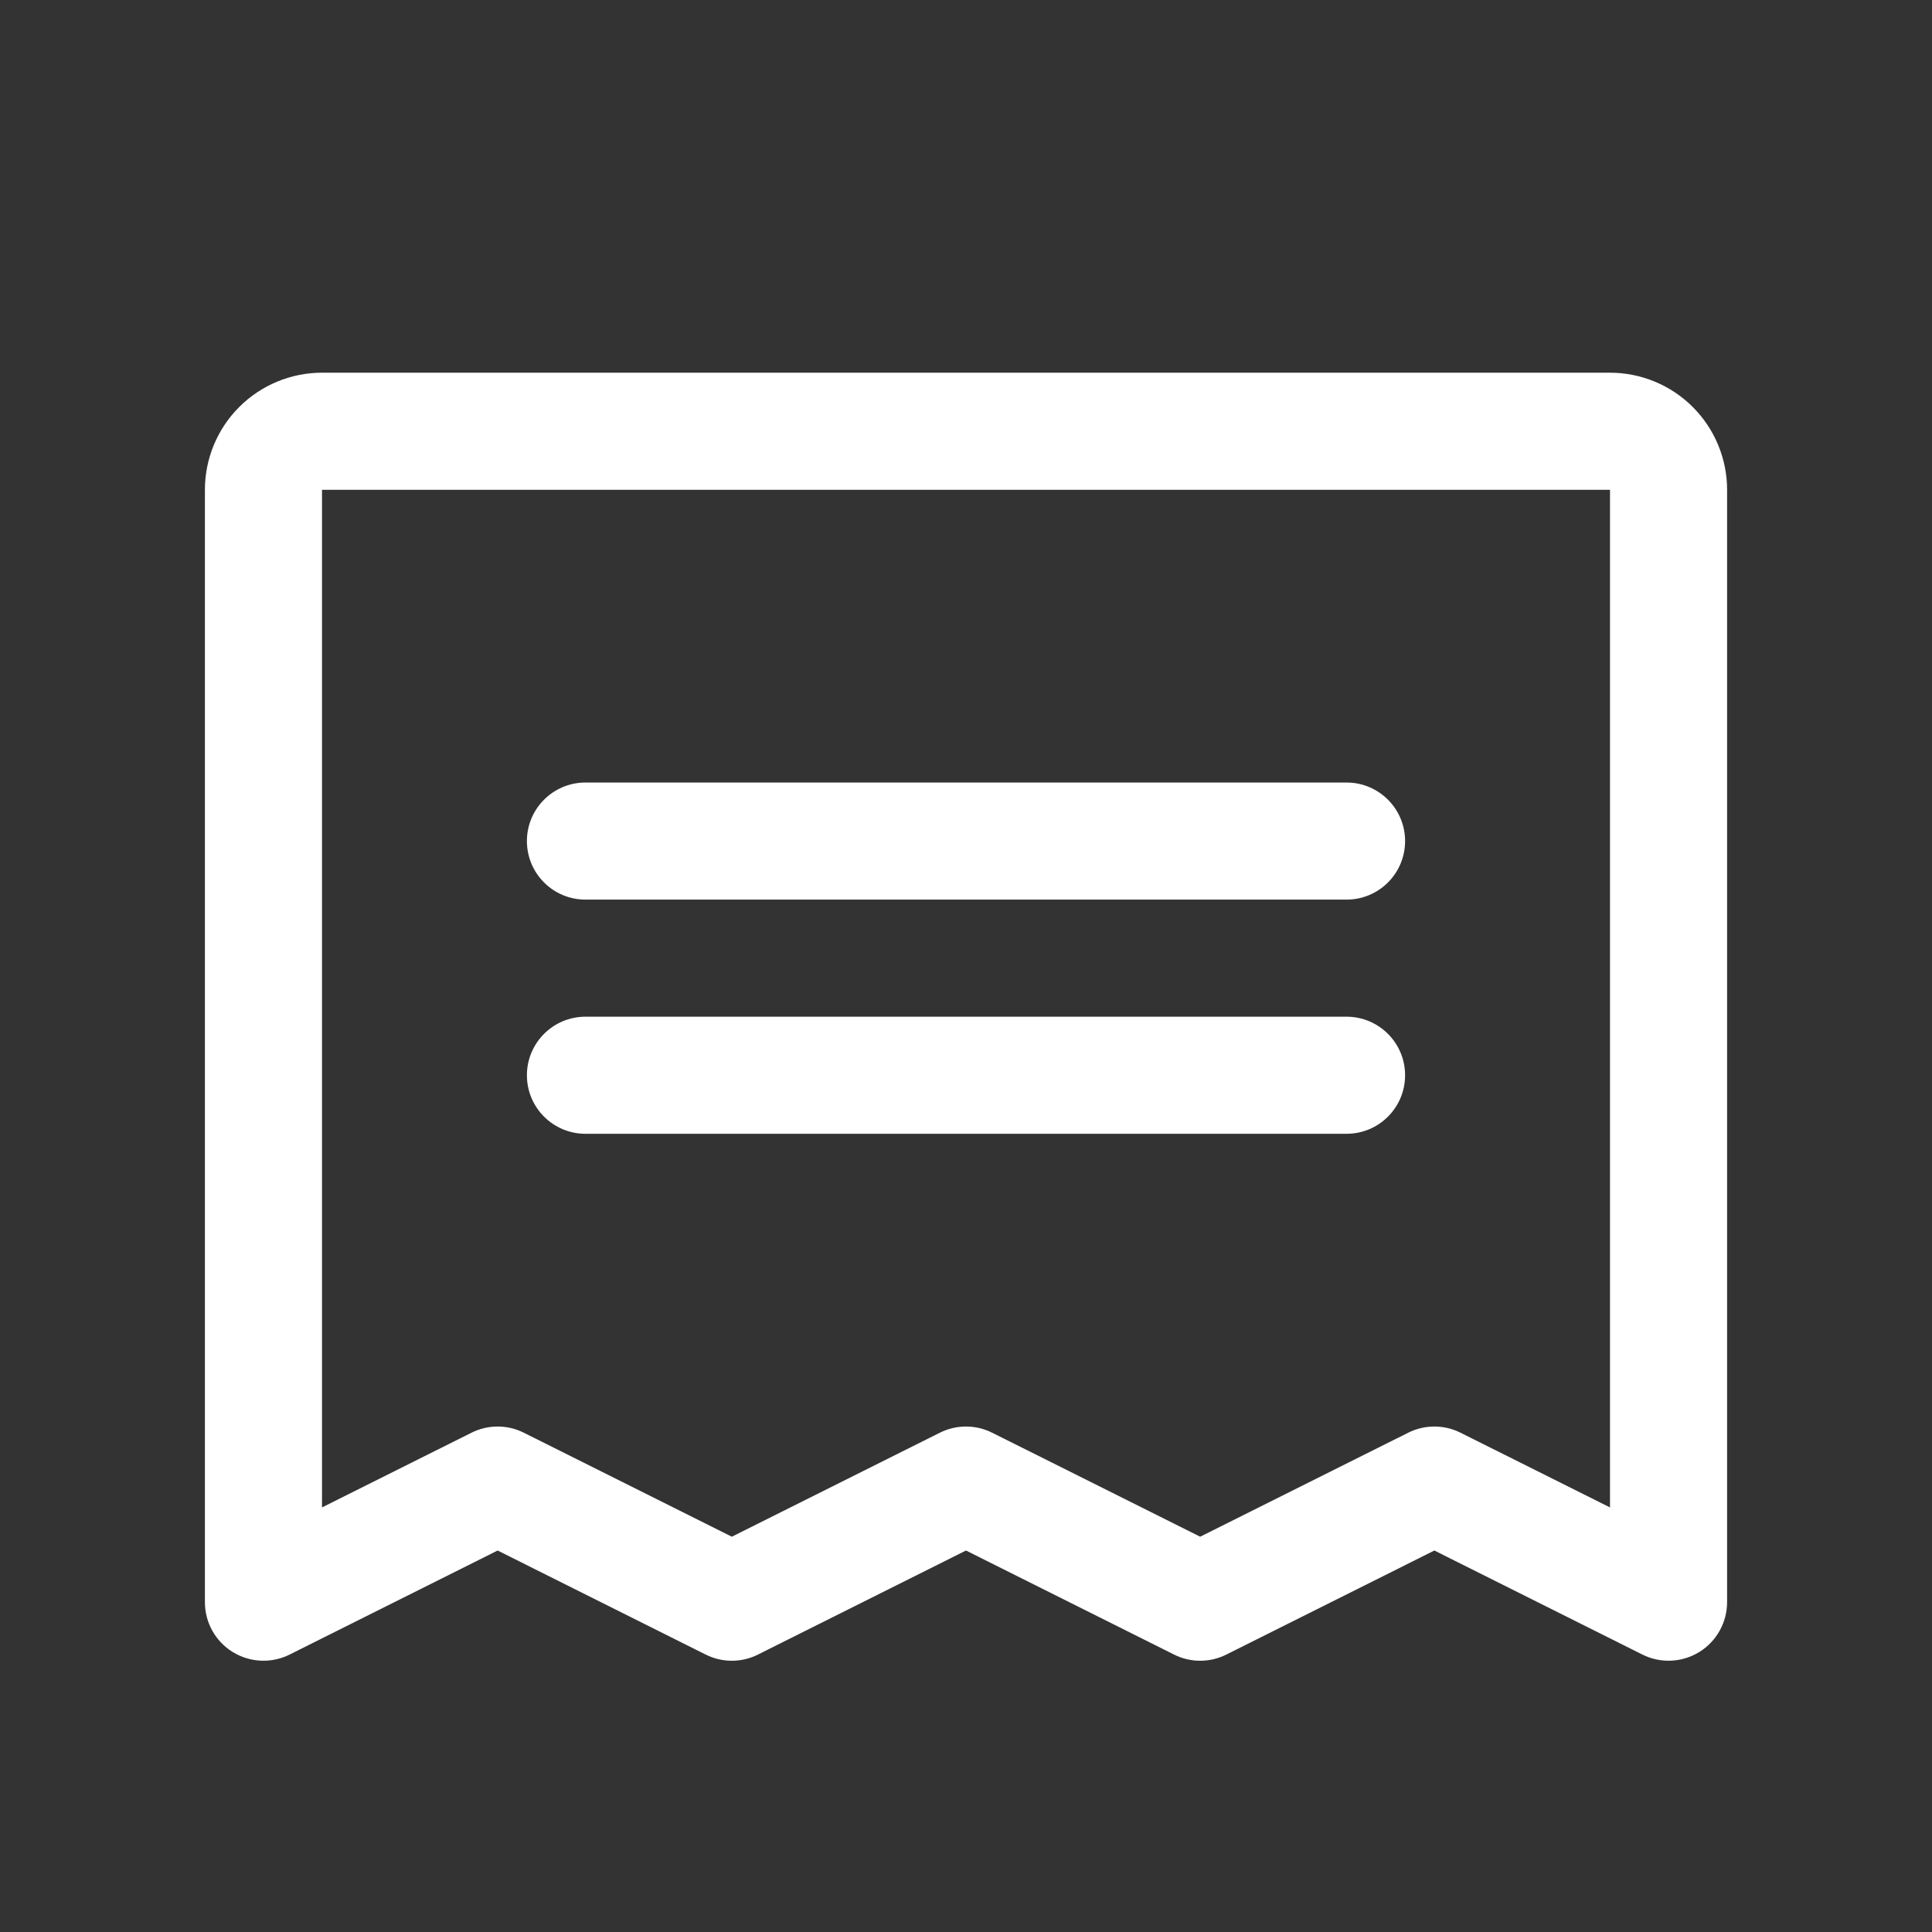 <svg width="33" height="33" viewBox="0 0 33 33" fill="none" xmlns="http://www.w3.org/2000/svg">
<rect x="0" y="0" width="33" height="33" fill="#333333" stroke="none"/>
<path fill-rule="evenodd" clip-rule="evenodd" d="M9 14.366C9 13.814 9.448 13.366 10 13.366H23C23.552 13.366 24 13.814 24 14.366C24 14.919 23.552 15.366 23 15.366H10C9.448 15.366 9 14.919 9 14.366Z" fill="white"/>
<path fill-rule="evenodd" clip-rule="evenodd" d="M9 18.366C9 17.814 9.448 17.366 10 17.366H23C23.552 17.366 24 17.814 24 18.366C24 18.919 23.552 19.366 23 19.366H10C9.448 19.366 9 18.919 9 18.366Z" fill="white"/>
<path fill-rule="evenodd" clip-rule="evenodd" d="M4.086 6.952C4.461 6.577 4.97 6.366 5.5 6.366H27.5C28.03 6.366 28.539 6.577 28.914 6.952C29.289 7.327 29.5 7.836 29.5 8.366V27.366C29.5 27.713 29.32 28.035 29.026 28.217C28.731 28.399 28.363 28.416 28.053 28.261L24.5 26.484L20.947 28.261C20.666 28.402 20.334 28.402 20.053 28.261L16.5 26.484L12.947 28.261C12.666 28.402 12.334 28.402 12.053 28.261L8.5 26.484L4.947 28.261C4.637 28.416 4.269 28.399 3.974 28.217C3.679 28.035 3.5 27.713 3.5 27.366V8.366C3.5 7.836 3.711 7.327 4.086 6.952ZM27.5 8.366L5.5 8.366L5.5 25.748L8.053 24.472C8.334 24.331 8.666 24.331 8.947 24.472L12.5 26.248L16.053 24.472C16.334 24.331 16.666 24.331 16.947 24.472L20.5 26.248L24.053 24.472C24.334 24.331 24.666 24.331 24.947 24.472L27.5 25.748V8.366Z" fill="white"/>
</svg>
